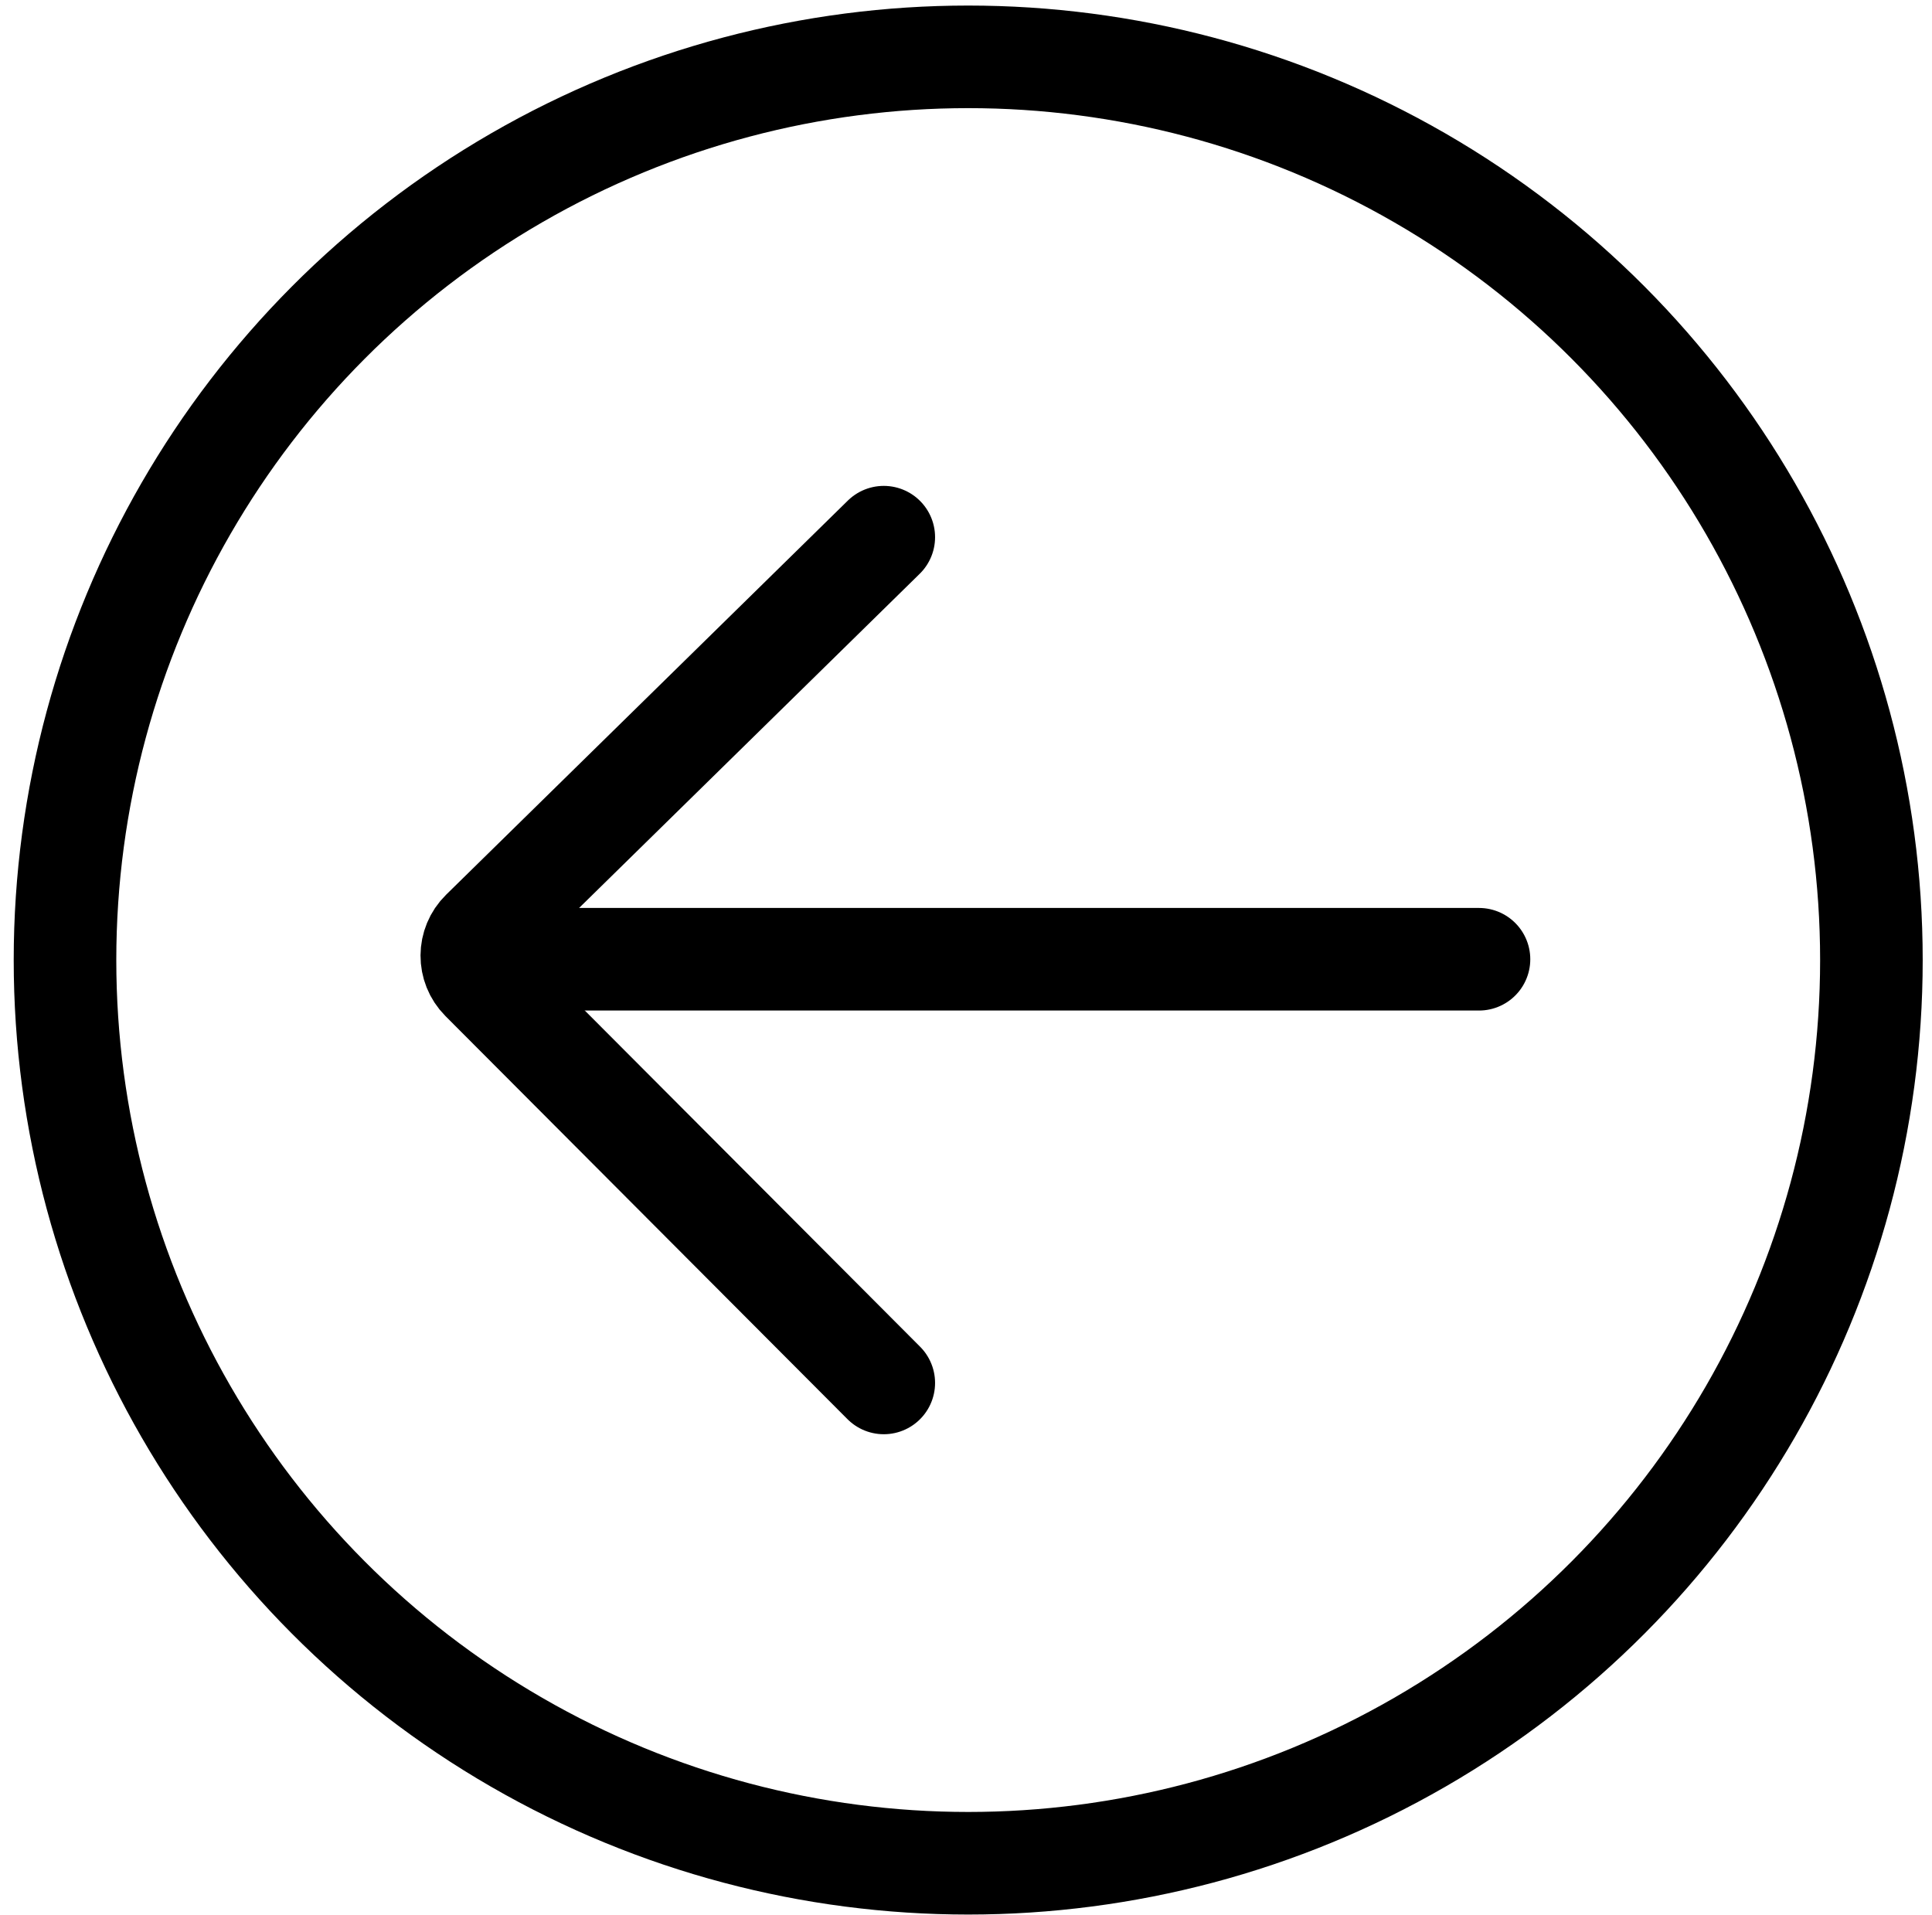 <svg width="113" height="112" viewBox="0 0 113 112" fill="none" xmlns="http://www.w3.org/2000/svg">
<path d="M86.504 56.105L28.045 56.105" stroke="black" stroke-width="6" stroke-linecap="round"/>
<path d="M51.691 31.419L28.195 54.471C27.402 55.249 27.395 56.524 28.179 57.311L51.691 80.886" stroke="black" stroke-width="6" stroke-linecap="round"/>
<circle cx="56.629" cy="56.152" r="52.827" stroke="black" stroke-width="6"/>
</svg>
